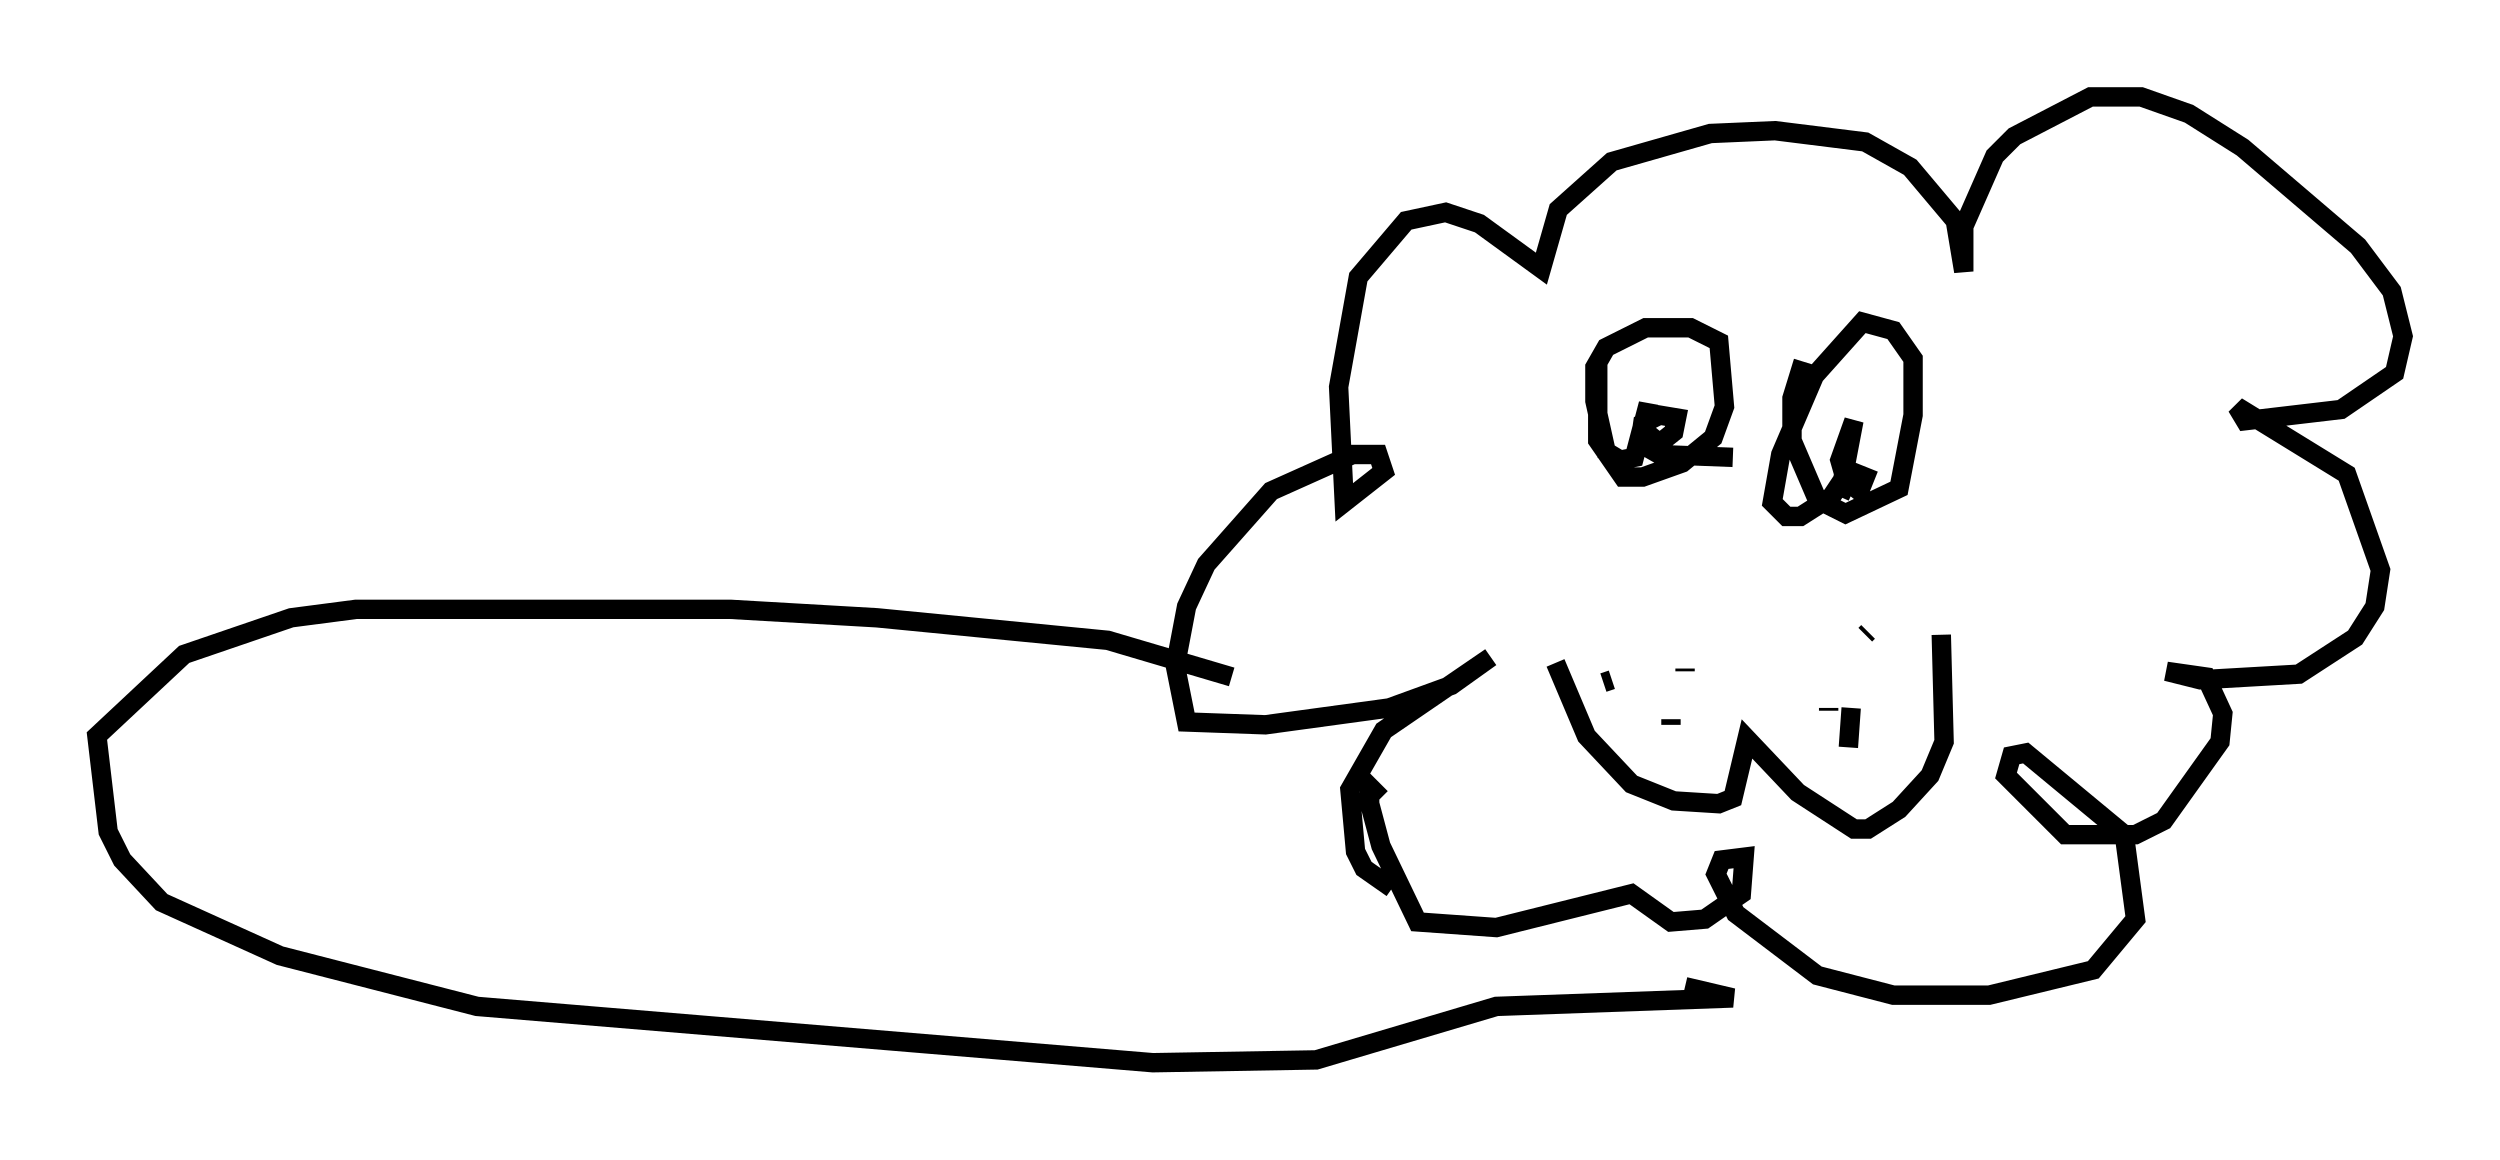 <?xml version="1.0" encoding="utf-8" ?>
<svg baseProfile="full" height="59.821" version="1.1" width="128.961" xmlns="http://www.w3.org/2000/svg" xmlns:ev="http://www.w3.org/2001/xml-events" xmlns:xlink="http://www.w3.org/1999/xlink"><defs /><rect fill="white" height="59.821" width="128.961" x="0" y="0" /><path d="M80.095, 32.598 m0.145, 1.598 l1.598, 3.777 2.324, 2.469 l2.179, 0.872 2.324, 0.145 l0.726, -0.291 0.726, -3.05 l2.615, 2.76 2.905, 1.888 l0.726, 0.0 1.598, -1.017 l1.598, -1.743 0.726, -1.743 l-0.145, -5.52 m-13.944, 4.648 l0.0, -0.291 m0.0, -4.793 l0.0, 0.0 m8.134, 4.212 l0.0, 0.145 m1.017, 1.888 l0.145, -2.034 m0.872, -3.922 l-0.145, 0.145 m-9.296, 1.743 l0.0, 0.145 m-3.777, 0.436 l-0.436, 0.145 m-0.291, -16.559 l0.0, 4.067 1.307, 1.888 l1.017, 0.0 2.034, -0.726 l1.598, -1.307 0.581, -1.598 l-0.291, -3.341 -1.453, -0.726 l-2.324, 0.0 -2.034, 1.017 l-0.581, 1.017 0.0, 1.743 l0.581, 2.615 0.726, 0.436 l0.726, -0.145 0.726, -2.76 l-0.145, 1.453 0.726, 0.581 l0.726, -0.581 0.145, -0.726 l-0.872, -0.145 -0.872, 0.436 l-0.145, 1.017 1.017, 0.581 l3.777, 0.145 m3.631, -4.939 l-0.581, 1.888 0.0, 2.179 l1.307, 3.05 1.453, 0.726 l2.76, -1.307 0.726, -3.777 l0.0, -2.905 -1.017, -1.453 l-1.598, -0.436 -2.469, 2.76 l-1.743, 4.067 -0.436, 2.469 l0.726, 0.726 0.726, 0.0 l1.598, -1.017 0.581, -0.872 l0.581, -3.05 -0.726, 2.034 l0.291, 1.017 0.726, 0.581 l0.291, -0.726 -0.726, -0.291 l-0.581, 1.307 m-23.095, 20.19 l-1.453, -1.017 -0.436, -0.872 l-0.291, -3.196 1.743, -3.05 l5.52, -3.777 -2.034, 1.453 l-3.196, 1.162 -6.391, 0.872 l-4.067, -0.145 -0.581, -2.905 l0.581, -3.05 1.017, -2.179 l3.341, -3.777 4.212, -1.888 l1.307, 0.0 0.291, 0.872 l-2.034, 1.598 -0.291, -5.955 l1.017, -5.665 2.469, -2.905 l2.034, -0.436 1.743, 0.581 l3.196, 2.324 0.872, -3.05 l2.76, -2.469 5.084, -1.453 l3.341, -0.145 4.648, 0.581 l2.324, 1.307 2.324, 2.76 l0.436, 2.615 0.0, -2.324 l1.598, -3.631 1.017, -1.017 l3.922, -2.034 2.615, 0.0 l2.469, 0.872 2.76, 1.743 l5.955, 5.084 1.743, 2.324 l0.581, 2.324 -0.436, 1.888 l-2.76, 1.888 -4.939, 0.581 l-0.436, -0.726 5.665, 3.486 l1.743, 4.939 -0.291, 1.888 l-1.017, 1.598 -2.905, 1.888 l-5.084, 0.291 -1.743, -0.436 l2.034, 0.291 0.872, 1.888 l-0.145, 1.453 -2.905, 4.067 l-1.453, 0.726 -3.631, 0.0 l-3.05, -3.05 0.291, -1.017 l0.726, -0.145 5.084, 4.212 l0.581, 4.358 -2.179, 2.615 l-5.374, 1.307 -4.939, 0.0 l-3.922, -1.017 -4.212, -3.196 l-1.017, -2.034 0.291, -0.726 l1.162, -0.145 -0.145, 1.888 l-1.888, 1.307 -1.743, 0.145 l-2.034, -1.453 -6.972, 1.743 l-4.067, -0.291 -1.888, -3.922 l-0.581, -2.179 0.0, -0.872 l0.581, 0.581 m-7.698, -6.246 l-6.391, -1.888 -11.911, -1.162 l-7.553, -0.436 -19.318, 0.0 l-3.341, 0.436 -5.52, 1.888 l-4.503, 4.212 0.581, 4.939 l0.726, 1.453 2.034, 2.179 l6.101, 2.76 10.168, 2.615 l34.86, 2.905 8.425, -0.145 l9.296, -2.76 12.201, -0.436 l-2.469, -0.581 " fill="none" stroke="black" stroke-width="1" /></svg>